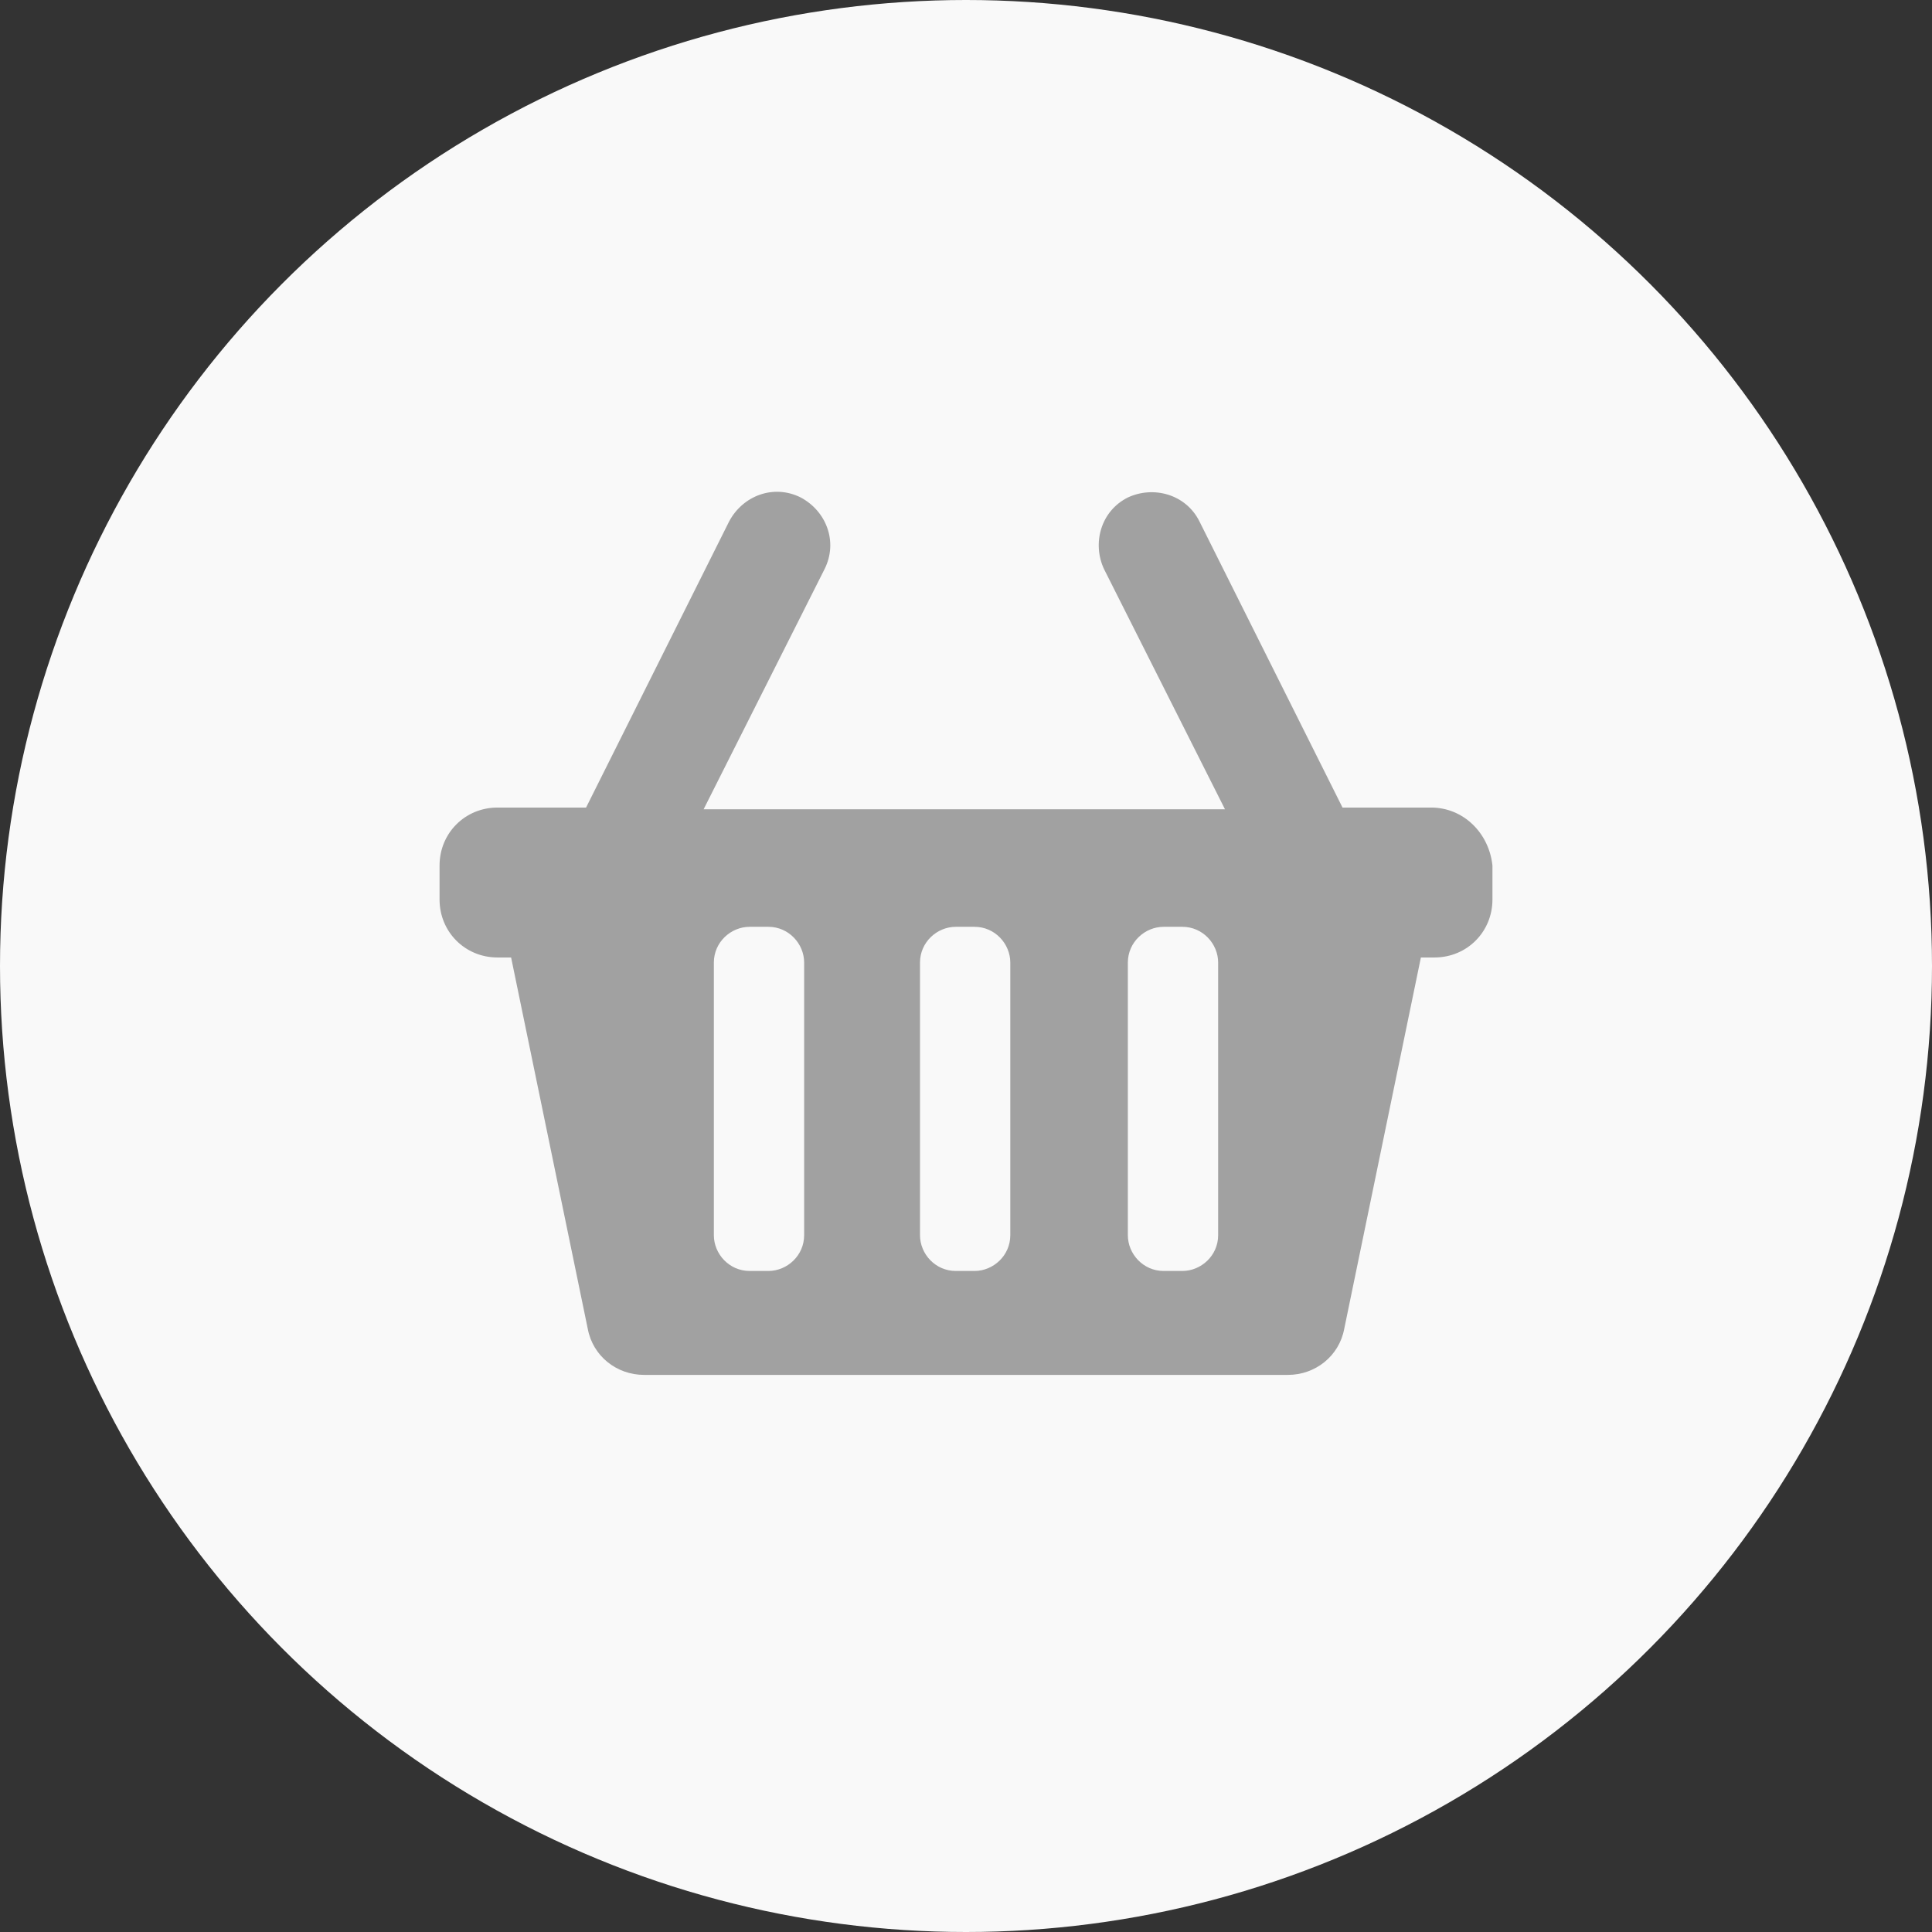 <?xml version="1.0" encoding="utf-8"?>
<!-- Generator: Adobe Illustrator 23.0.1, SVG Export Plug-In . SVG Version: 6.00 Build 0)  -->
<svg version="1.1" id="Layer_1" xmlns="http://www.w3.org/2000/svg" xmlns:xlink="http://www.w3.org/1999/xlink" x="0px" y="0px"
	 viewBox="0 0 113.4 113.4" style="enable-background:new 0 0 113.4 113.4;" xml:space="preserve">
<rect x="0" y="0" width="113.4" height="113.4" fill="#333333" stroke="none"/>
<style type="text/css">
	.st0{fill:#F9F9F9;}
	.st1{fill:#A1A1A1;}
</style>
<circle class="st0" cx="56.7" cy="56.7" r="56.7"/>
<path class="st1" d="M84,47.4h-5.2l-8.4-16.8c-0.8-1.6-2.7-2.1-4.2-1.4c-1.6,0.8-2.1,2.7-1.4,4.2l7.1,14.1H41.3l7.1-14.1
	c0.8-1.6,0.1-3.4-1.4-4.2c-1.6-0.8-3.4-0.1-4.2,1.4l-8.4,16.8h-5.2c-1.9,0-3.4,1.5-3.4,3.4v2c0,1.9,1.5,3.4,3.4,3.4H30l4.5,21.8
	c0.3,1.6,1.7,2.7,3.3,2.7h37.8c1.6,0,3-1.1,3.3-2.7l4.5-21.8h0.8c1.9,0,3.4-1.5,3.4-3.4v-2C87.4,48.9,85.9,47.4,84,47.4z M47.2,72.5
	c0,1.2-1,2.1-2.1,2.1H44c-1.2,0-2.1-1-2.1-2.1V56.5c0-1.2,1-2.1,2.1-2.1h1.1c1.2,0,2.1,1,2.1,2.1V72.5z M59.3,72.5
	c0,1.2-1,2.1-2.1,2.1h-1.1c-1.2,0-2.1-1-2.1-2.1V56.5c0-1.2,1-2.1,2.1-2.1h1.1c1.2,0,2.1,1,2.1,2.1V72.5z M71.5,72.5
	c0,1.2-1,2.1-2.1,2.1h-1.1c-1.2,0-2.1-1-2.1-2.1V56.5c0-1.2,1-2.1,2.1-2.1h1.1c1.2,0,2.1,1,2.1,2.1V72.5z"/>
</svg>
